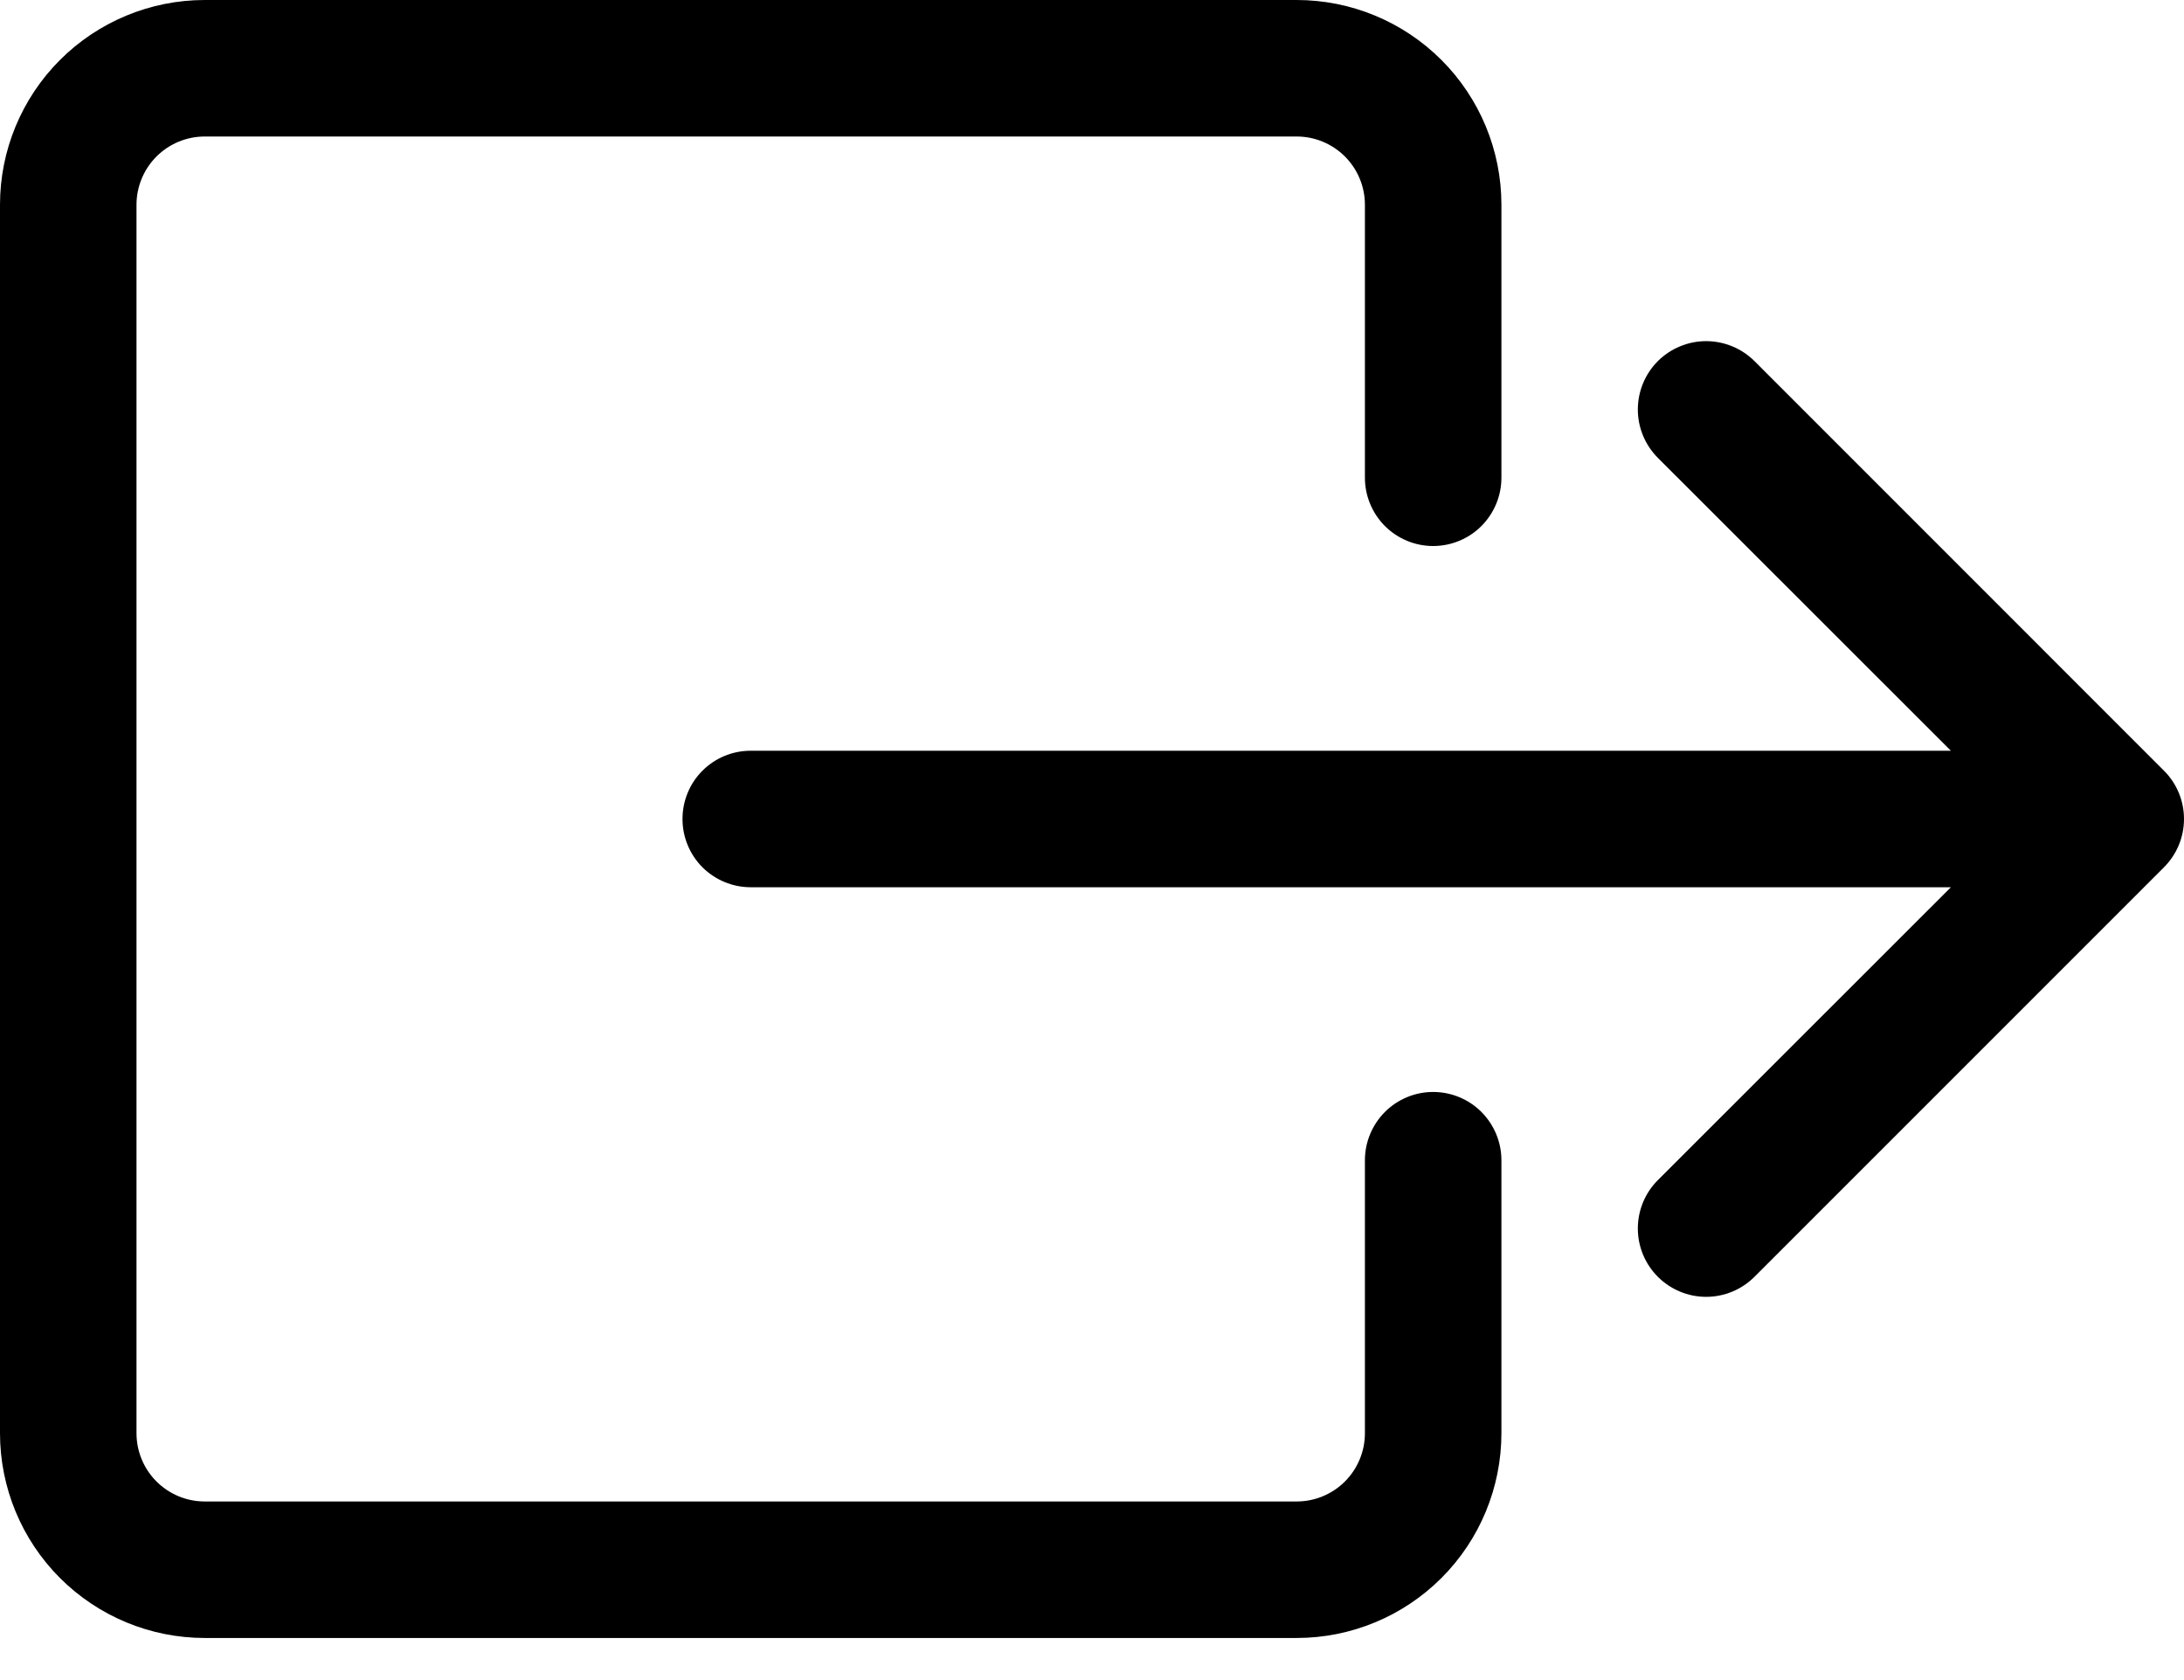 <svg width="26" height="20" viewBox="0 0 26 20" fill="none" xmlns="http://www.w3.org/2000/svg">
<path fill-rule="evenodd" clip-rule="evenodd" d="M16.249 17.061C16.249 17.277 16.163 17.484 16.011 17.636C15.859 17.788 15.652 17.874 15.437 17.874H2.437C2.222 17.874 2.015 17.788 1.863 17.636C1.711 17.484 1.625 17.277 1.625 17.061V2.437C1.625 2.222 1.711 2.015 1.863 1.863C2.015 1.711 2.222 1.625 2.437 1.625H15.437C15.652 1.625 15.859 1.711 16.011 1.863C16.163 2.015 16.249 2.222 16.249 2.437V5.687C16.249 5.903 16.335 6.109 16.487 6.262C16.639 6.414 16.846 6.5 17.061 6.5C17.277 6.5 17.484 6.414 17.636 6.262C17.788 6.109 17.874 5.903 17.874 5.687V2.437C17.874 1.791 17.617 1.171 17.16 0.714C16.703 0.257 16.083 0 15.437 0H2.437C1.791 0 1.171 0.257 0.714 0.714C0.257 1.171 0 1.791 0 2.437L0 17.061C0 17.708 0.257 18.328 0.714 18.785C1.171 19.242 1.791 19.499 2.437 19.499H15.437C16.083 19.499 16.703 19.242 17.16 18.785C17.617 18.328 17.874 17.708 17.874 17.061V13.812C17.874 13.596 17.788 13.39 17.636 13.237C17.484 13.085 17.277 12.999 17.061 12.999C16.846 12.999 16.639 13.085 16.487 13.237C16.335 13.39 16.249 13.596 16.249 13.812V17.061Z" fill="black"/>
<path fill-rule="evenodd" clip-rule="evenodd" d="M25.761 10.325C25.837 10.249 25.897 10.159 25.938 10.061C25.979 9.962 26 9.856 26 9.749C26 9.642 25.979 9.537 25.938 9.438C25.897 9.339 25.837 9.249 25.761 9.174L20.887 4.299C20.734 4.147 20.527 4.061 20.311 4.061C20.096 4.061 19.889 4.147 19.736 4.299C19.584 4.452 19.498 4.659 19.498 4.875C19.498 5.09 19.584 5.297 19.736 5.45L23.225 8.937H8.937C8.721 8.937 8.515 9.022 8.362 9.175C8.21 9.327 8.125 9.534 8.125 9.749C8.125 9.965 8.21 10.171 8.362 10.324C8.515 10.476 8.721 10.562 8.937 10.562H23.225L19.736 14.049C19.584 14.201 19.498 14.408 19.498 14.624C19.498 14.84 19.584 15.047 19.736 15.199C19.889 15.352 20.096 15.438 20.311 15.438C20.527 15.438 20.734 15.352 20.887 15.199L25.761 10.325V10.325Z" fill="black"/>
</svg>
